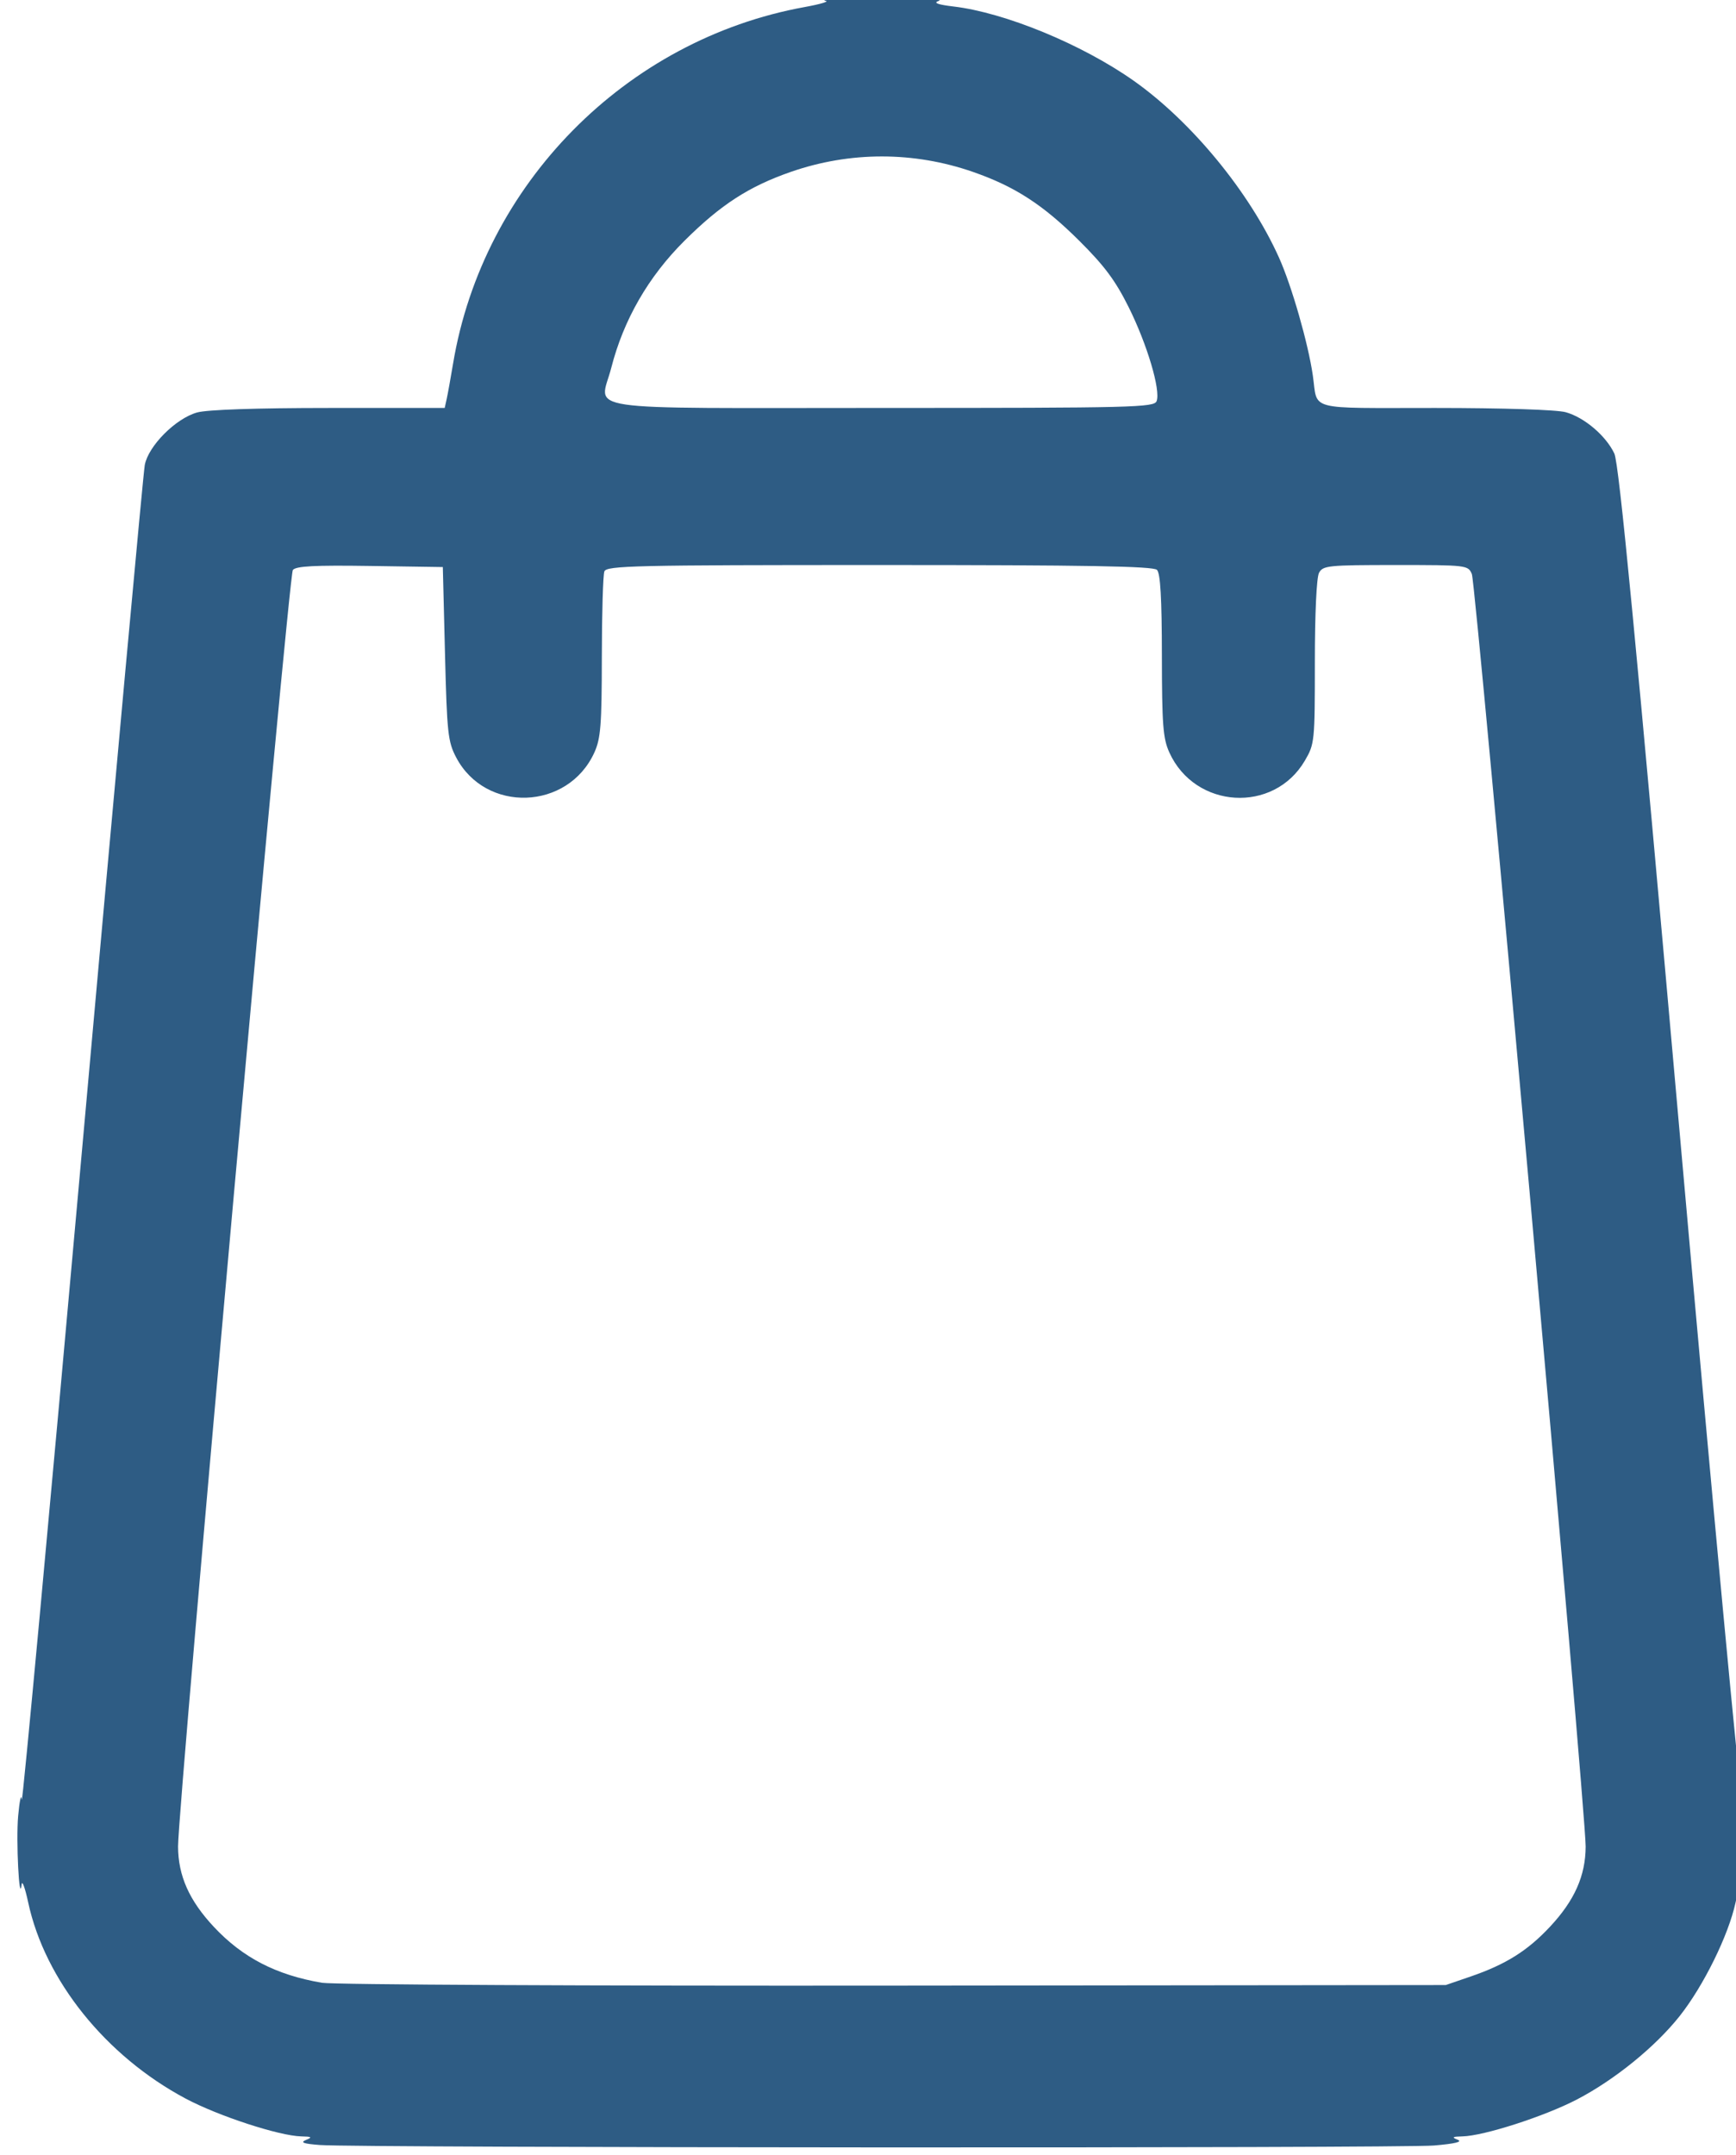 <svg version="1.1" viewBox="0 0 431 535" xmlns="http://www.w3.org/2000/svg" xmlns:cc="http://creativecommons.org/ns#" xmlns:dc="http://purl.org/dc/elements/1.1/" xmlns:rdf="http://www.w3.org/1999/02/22-rdf-syntax-ns#"><g transform="translate(2)"><path d="m77.446 532.48c-4.102-0.311-4.992-0.628-3.5-1.245 1.675-0.693 1.49-0.839-1.138-0.897-5.491-0.123-20.591-5.058-28.72-9.386-19.82-10.553-34.943-29.389-39.087-48.684-0.768-3.575-1.498-5.6-1.623-4.5-0.6 5.298-1.428-10.906-0.868-17 0.353-3.85 0.756-5.65 0.896-4s6.915-71.413 15.056-162.36c8.142-90.949 15.108-166.98 15.48-168.97 0.892-4.755 7.687-11.573 13.007-13.05 2.498-0.694 14.768-1.112 32.728-1.115l28.731-6e-3 0.496-2.25c0.273-1.238 0.984-5.175 1.581-8.75 7.428-44.529 42.859-80.456 87.295-88.519 3.941-0.715 6.266-1.412 5.166-1.548-1.1-0.136 1.15-0.564 5-0.951 7.96-0.8 25.914-4e-3 22.995 1.02-1.28 0.449-0.029 0.895 3.755 1.34 12.78 1.502 31.943 9.392 44.75 18.424 14.366 10.132 28.77 27.652 36.076 43.88 3.164 7.029 7.274 21.348 8.424 29.354 1.268 8.826-1.865 7.999 30.318 8.006 16.929 3e-3 30.231 0.435 32.46 1.055 4.62 1.283 9.965 5.823 12.065 10.248 1.169 2.463 5.303 45.451 16.361 170.13 8.138 91.76 15.052 165.54 15.364 163.95 0.872-4.441 1.599 10.203 0.854 17.211-0.345 3.245-0.729 5.001-0.854 3.901s-0.855 0.925-1.623 4.5c-1.743 8.117-7.945 20.713-13.896 28.222-6.043 7.626-16.156 15.83-25.51 20.697-8.039 4.182-23.092 9.033-28.401 9.152-2.523 0.057-2.754 0.22-1.181 0.836 1.302 0.509-0.673 0.988-5.901 1.43-8.325 0.704-267.18 0.588-276.56-0.123zm285.71-41.846c8.677-2.98 14.075-6.364 19.641-12.315 6.114-6.536 8.851-12.683 8.877-19.935 0.032-8.826-27.207-313.35-28.254-315.87-0.921-2.215-1.213-2.25-18.922-2.25-16.759 0-18.057 0.132-19.021 1.934-0.616 1.151-1.035 10.131-1.035 22.162 0 19.753-0.059 20.328-2.491 24.479-7.719 13.171-27.259 11.99-33.629-2.034-1.583-3.484-1.839-6.804-1.858-24.091-0.016-14.235-0.37-20.398-1.222-21.25-0.91-0.91-17.576-1.2-68.893-1.2-60.805 0-67.755 0.161-68.3 1.582-0.334 0.87-0.617 10.432-0.629 21.25-0.019 16.916-0.279 20.234-1.858 23.71-6.535 14.386-27.013 15.107-34.312 1.208-2.046-3.897-2.276-6.029-2.77-25.749l-0.538-21.5-18.109-0.272c-13.723-0.206-18.356 0.036-19.126 1-1.053 1.317-28.538 306.93-28.499 316.89 0.029 7.253 2.767 13.401 8.879 19.935 7.157 7.652 15.468 11.949 26.855 13.888 2.75 0.468 66.65 0.786 142 0.706l137-0.145zm-78.001-391.06c1.039-2.709-2.346-14.092-6.931-23.306-3.291-6.612-6.016-10.276-12.274-16.5-8.999-8.95-15.985-13.475-26.377-17.09-14.721-5.119-30.533-5.121-45.244-6e-3 -10.409 3.62-17.39 8.142-26.393 17.095-8.964 8.914-15.127 19.612-18.18 31.556-2.814 11.011-10.022 9.944 67.187 9.944 62.573 0 67.611-0.125 68.213-1.694z" fill="#2e5c84"/></g></svg>